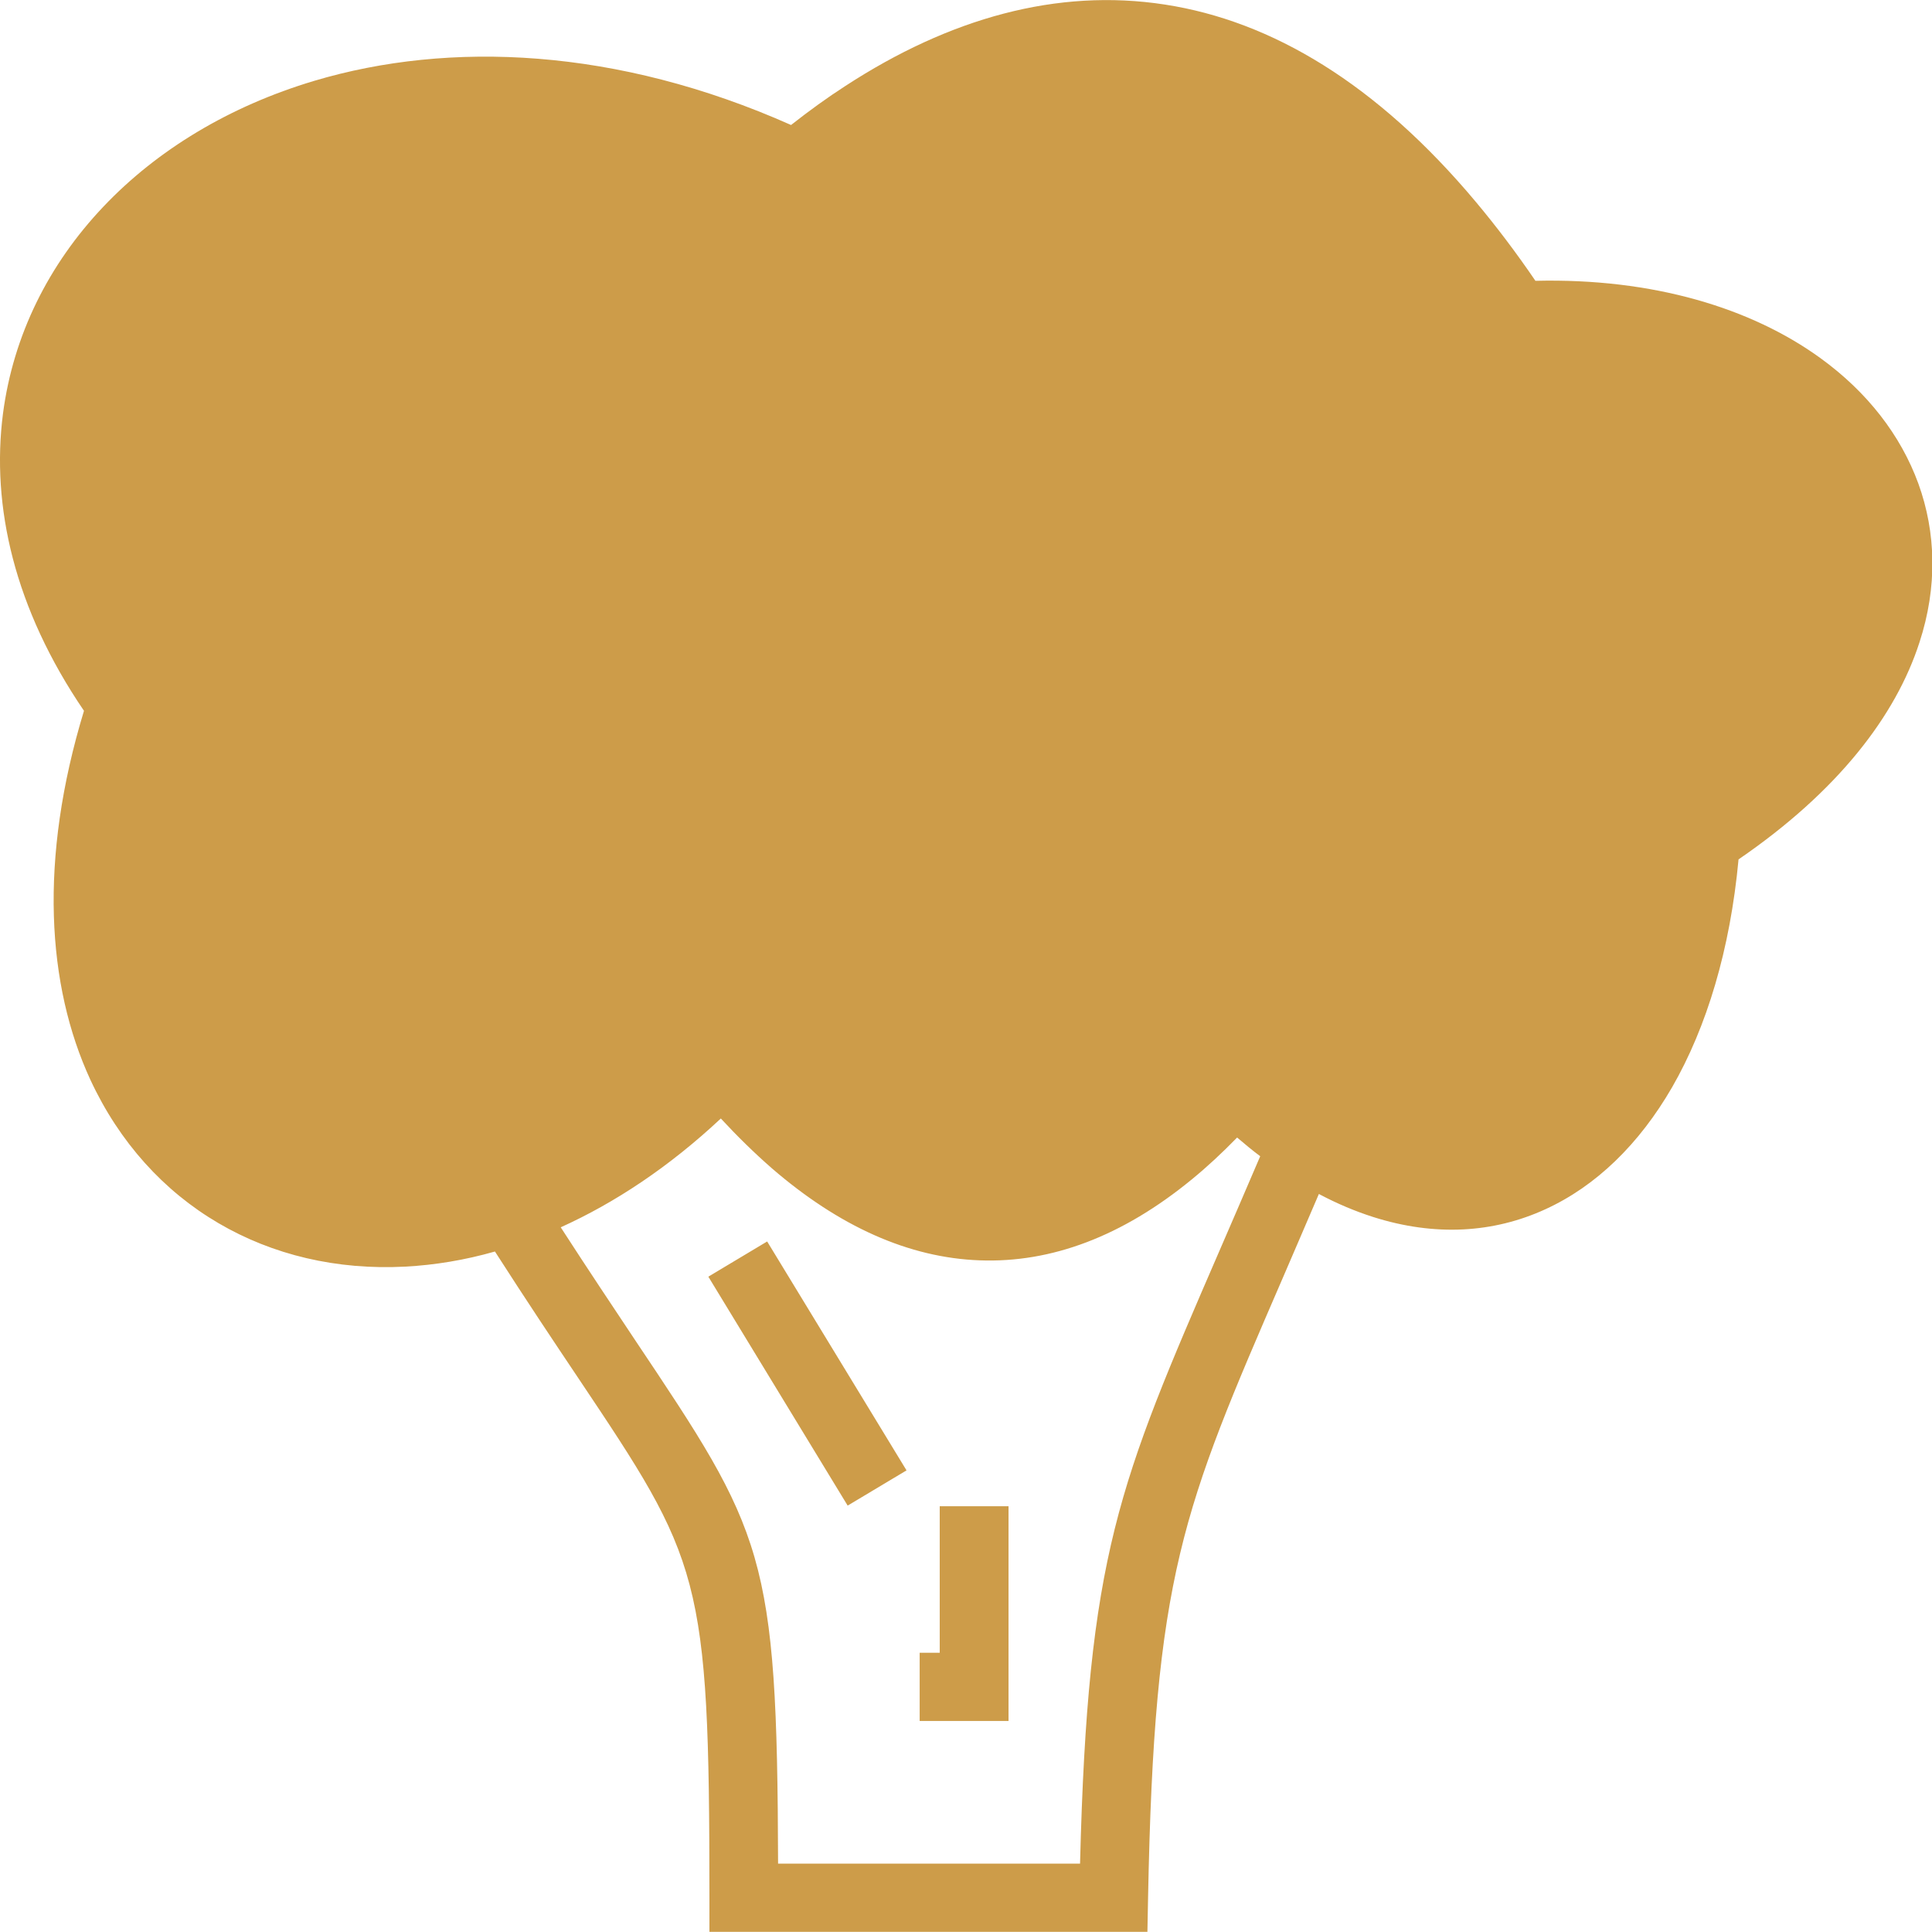 <svg width="60" height="60" viewBox="0 0 60 60" fill="none" xmlns="http://www.w3.org/2000/svg">
<g clip-path="url(#clip0_1112_14)">
<path d="M23.825 38.555L28.153 45.664L26.325 46.758L21.998 39.648L23.825 38.555ZM17.414 38.115C18.279 39.453 19.05 40.605 19.713 41.602C23.722 47.593 24.139 48.218 24.164 57.876H33.542C33.782 48.281 34.73 46.094 37.874 38.838C38.267 37.93 38.695 36.943 39.137 35.908C38.896 35.728 38.66 35.532 38.42 35.327C37.953 35.806 37.486 36.24 37.02 36.621C34.858 38.398 32.648 39.224 30.427 39.141C28.222 39.062 26.055 38.086 23.962 36.275C23.432 35.811 22.906 35.298 22.386 34.736C20.774 36.245 19.089 37.358 17.414 38.115ZM15.371 38.867C14.428 39.136 13.499 39.287 12.59 39.336C10.458 39.448 8.469 38.975 6.779 37.983C5.089 36.992 3.709 35.479 2.805 33.53C1.459 30.61 1.198 26.704 2.608 22.075C0.447 18.901 -0.28 15.723 0.093 12.842C0.412 10.41 1.513 8.208 3.208 6.421C4.878 4.658 7.128 3.296 9.761 2.51C13.956 1.26 19.158 1.475 24.567 3.882C25.132 3.438 25.692 3.032 26.252 2.671C29.484 0.566 32.829 -0.376 36.18 0.142C39.5 0.654 42.762 2.603 45.837 6.274C46.466 7.026 47.085 7.842 47.684 8.721C51.334 8.633 54.39 9.565 56.537 11.123C57.986 12.173 59.027 13.511 59.577 15.02C60.128 16.543 60.172 18.228 59.612 19.946C58.875 22.232 57.072 24.58 53.992 26.689C53.732 29.487 53.005 31.895 51.929 33.765C50.907 35.532 49.566 36.836 47.994 37.554C46.388 38.291 44.57 38.408 42.639 37.793C42.089 37.617 41.529 37.383 40.959 37.08C40.547 38.047 40.178 38.892 39.844 39.673C36.715 46.9 35.846 48.901 35.654 58.95L35.634 59.995H34.583H23.098H22.032V58.936C22.032 48.882 21.757 48.472 17.94 42.769C17.223 41.699 16.383 40.444 15.371 38.867ZM31.321 46.773V52.388V53.447H30.255H28.561V51.328H29.184V46.777H31.321V46.773Z" fill="#CD9C49"/>
</g>
<defs>
<clipPath id="clip0_1112_14">
<rect width="60" height="60" fill="white"/>
</clipPath>
</defs>
</svg>
